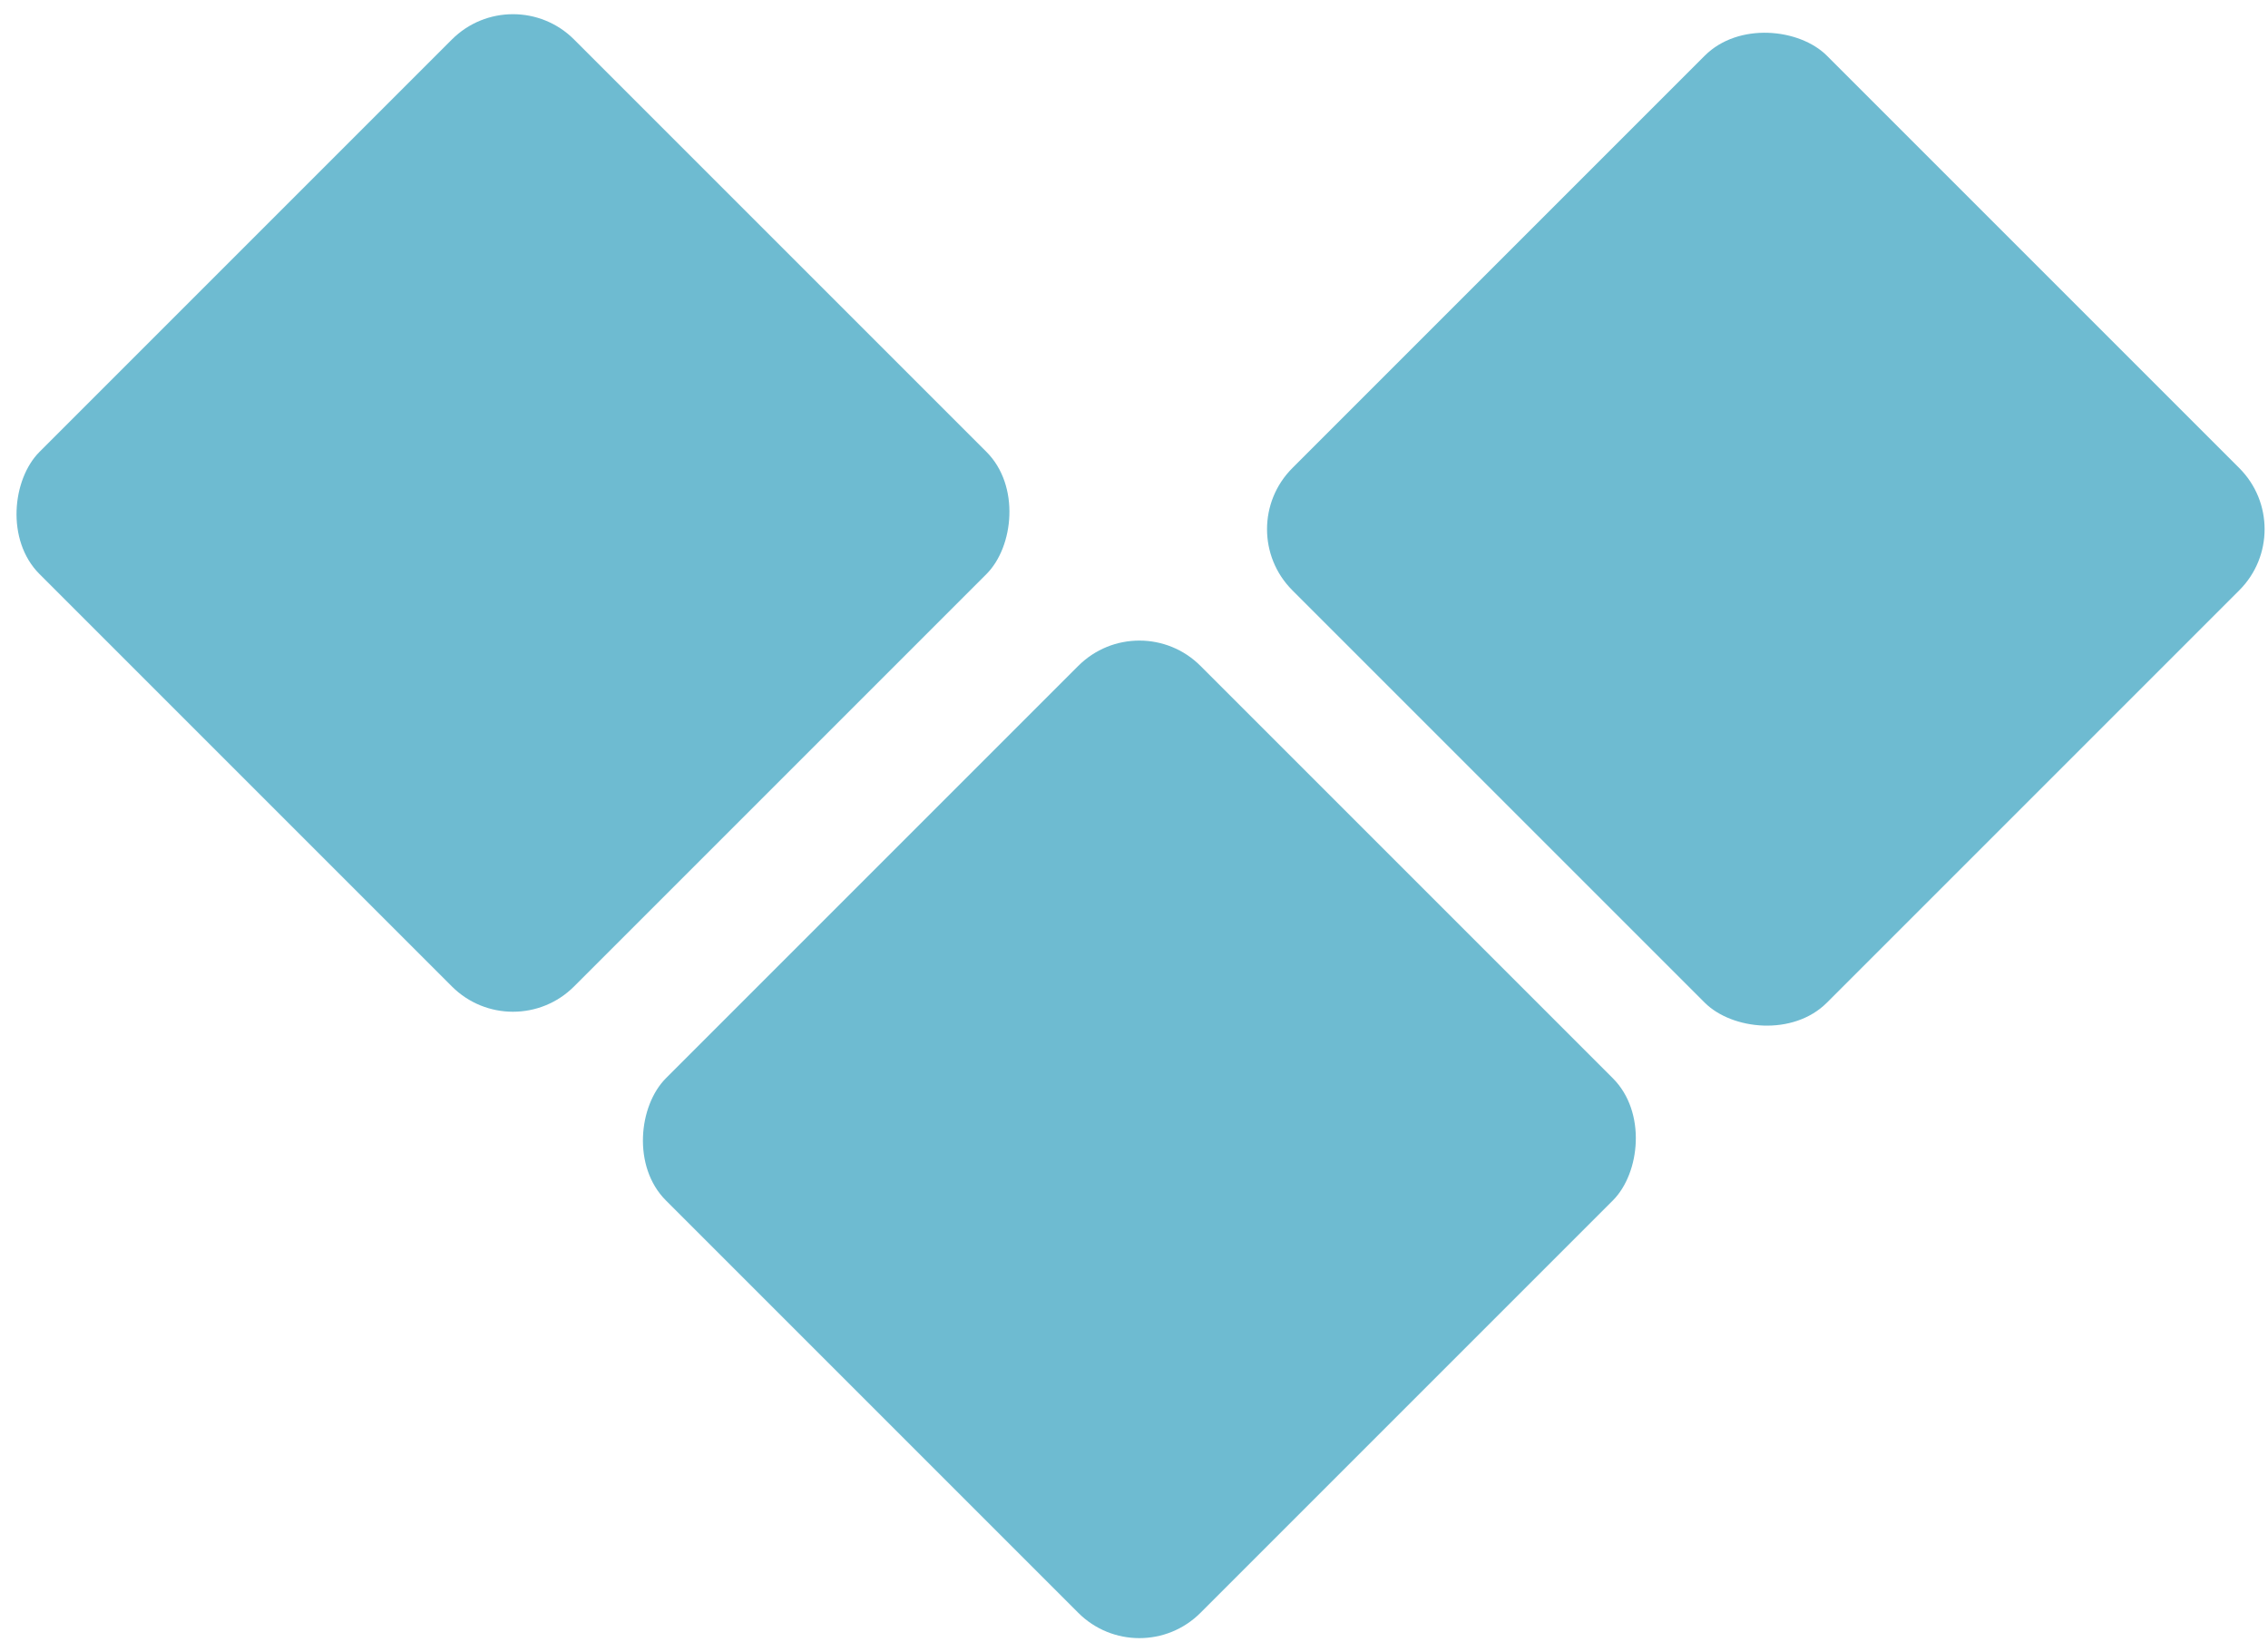 <?xml version="1.0" encoding="UTF-8" standalone="no"?>
<svg width="105px" height="76px" viewBox="0 0 105 76" version="1.1" xmlns="http://www.w3.org/2000/svg" xmlns:xlink="http://www.w3.org/1999/xlink">
    <!-- Generator: Sketch 3.8.1 (29687) - http://www.bohemiancoding.com/sketch -->
    <title>Group 2</title>
    <desc>Created with Sketch.</desc>
    <defs></defs>
    <g id="Page-1" stroke="none" stroke-width="1" fill="none" fill-rule="evenodd">
        <g id="Group-2" transform="translate(-1, -1)" fill="#6EBBD1">
            <rect id="Rectangle-1-Copy-6" transform="translate(24.749, 24.749) rotate(45) translate(-24.749, -24.749) " x="7.249" y="7.249" width="35" height="35" rx="4"></rect>
            <rect id="Rectangle-1-Copy-13" transform="translate(53.749, 53.749) rotate(45) translate(-53.749, -53.749) " x="36.249" y="36.249" width="35" height="35" rx="4"></rect>
            <rect id="Rectangle-1-Copy-6" transform="translate(82.751, 25.5) rotate(135) translate(-82.751, -25.5) " x="65.251" y="8" width="35" height="35" rx="4"></rect>
        </g>
    </g>
</svg>